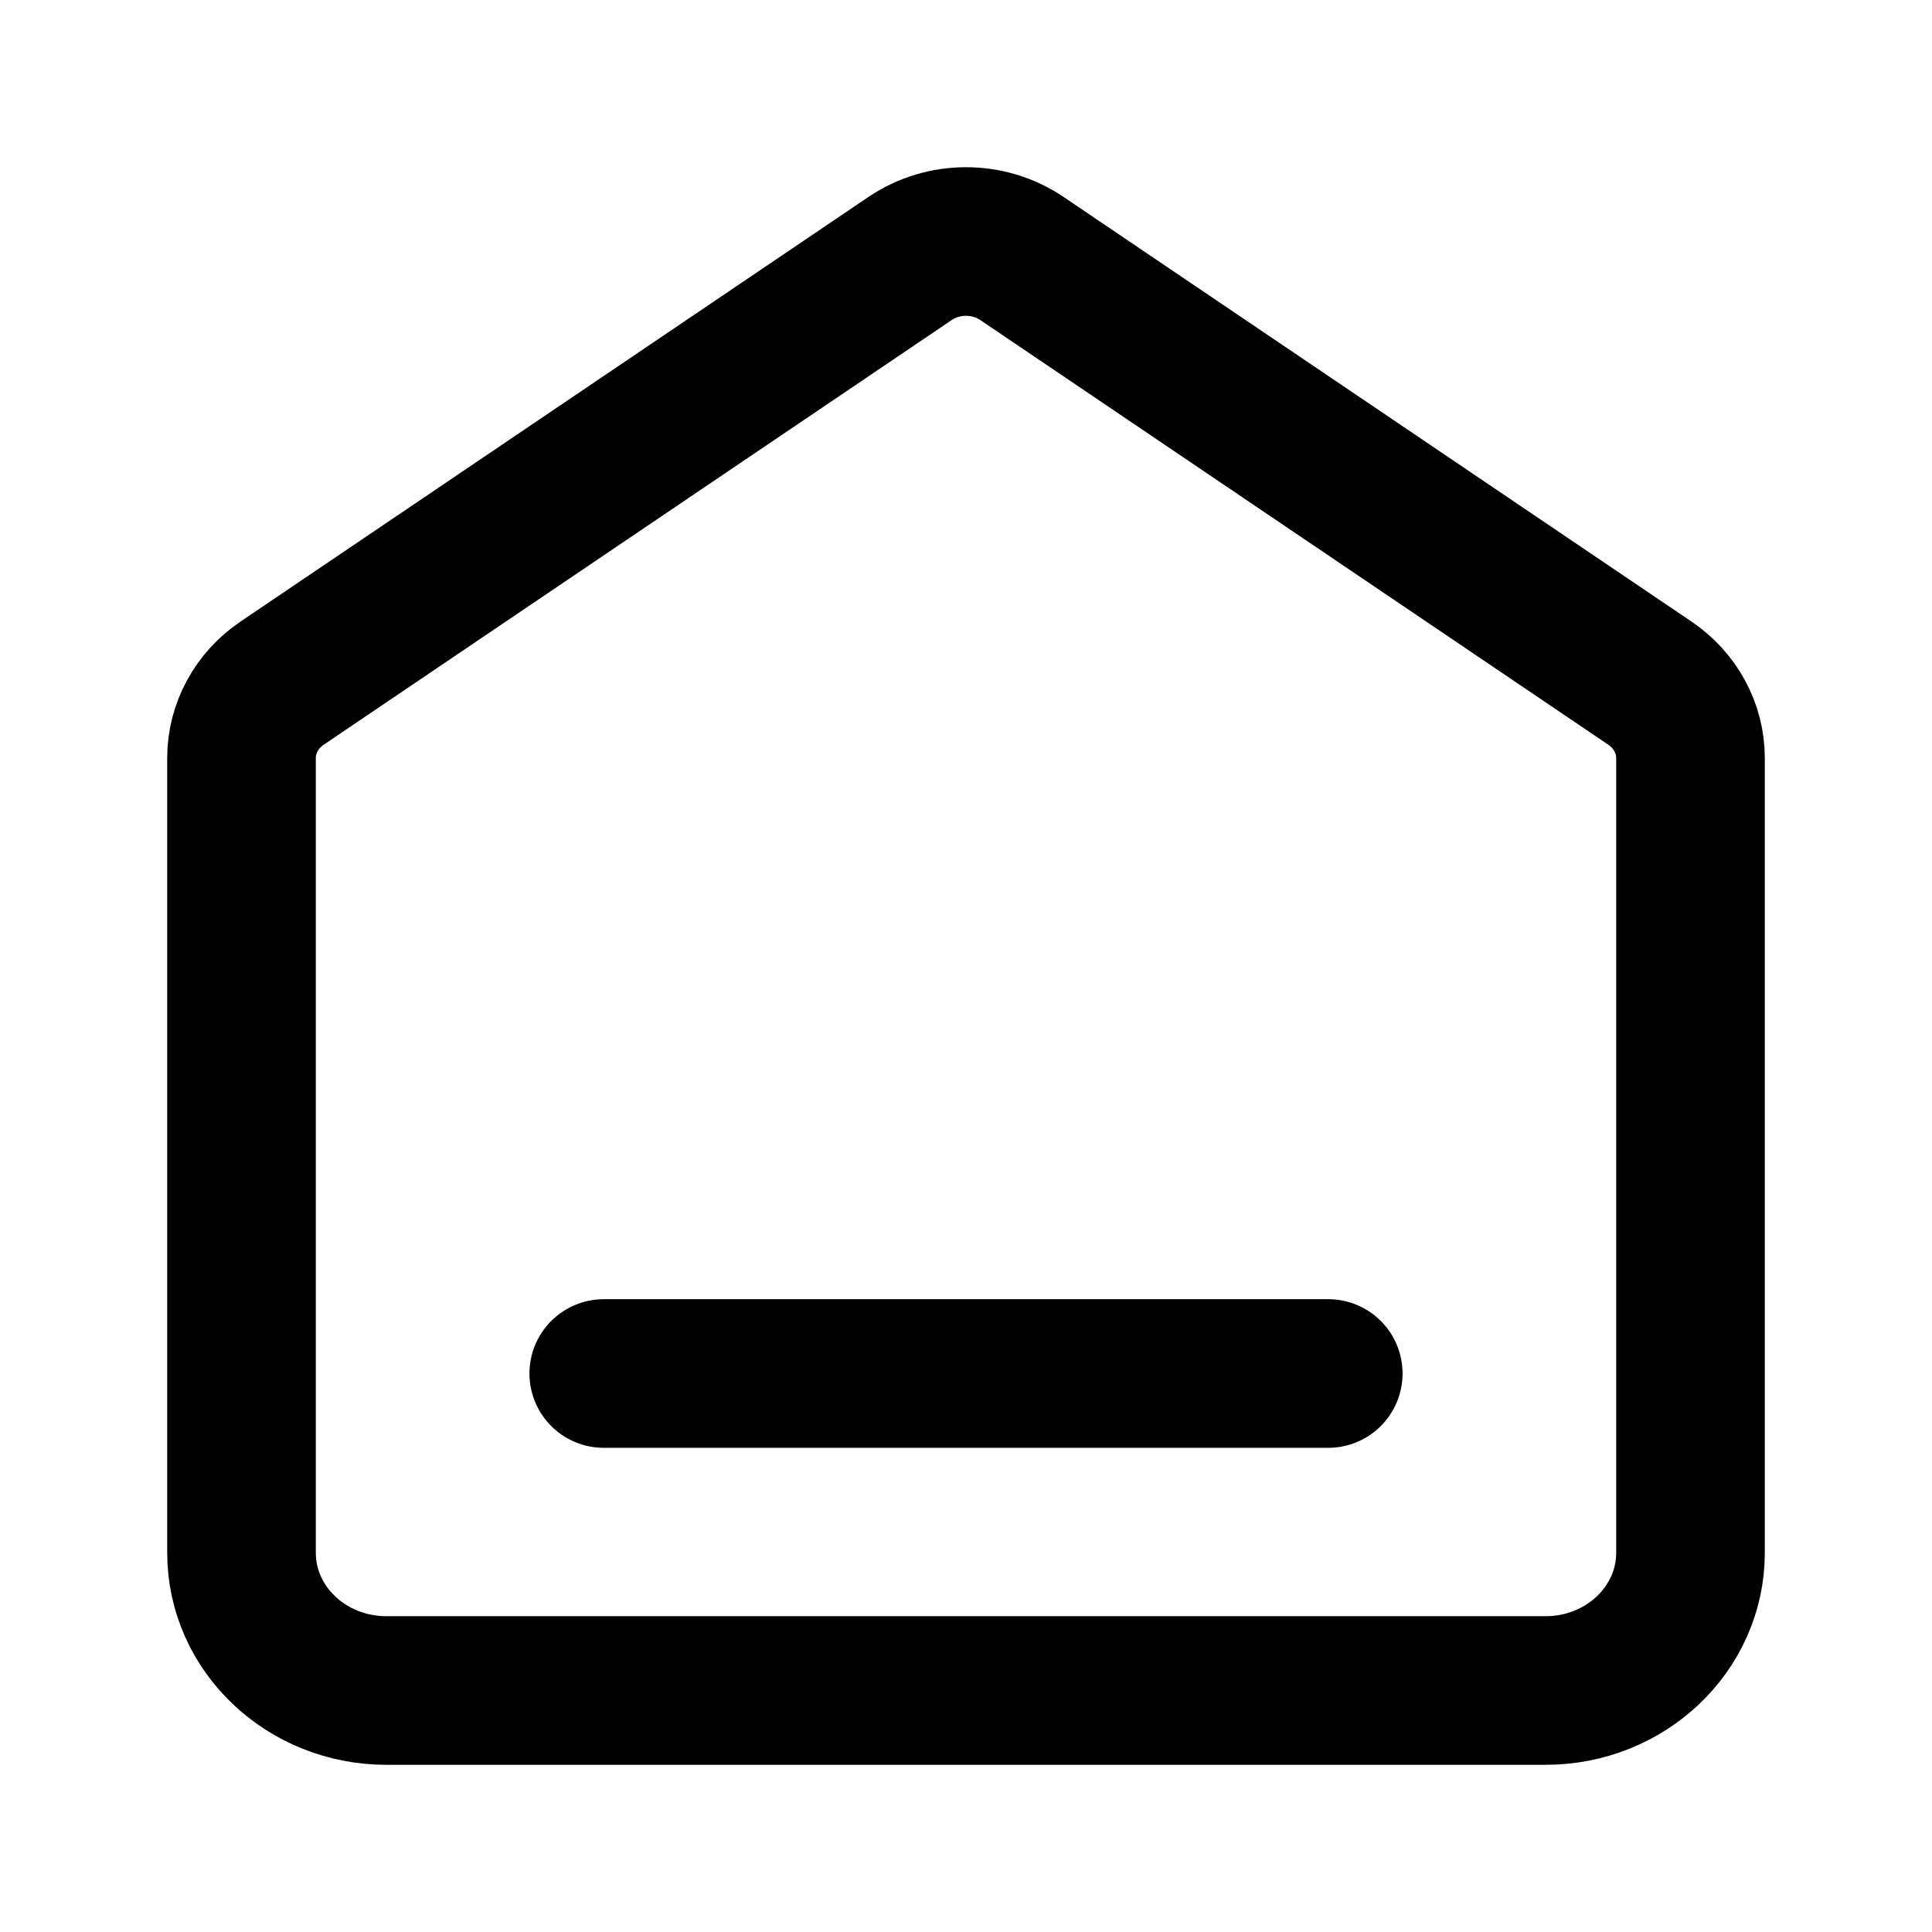 <svg width="26" height="26" viewBox="0 0 26 26" fill="none" xmlns="http://www.w3.org/2000/svg">
<path d="M8.125 18.484H17.875M12.247 3.479L3.797 9.193C3.454 9.425 3.25 9.801 3.25 10.201V20.896C3.25 21.92 4.123 22.75 5.2 22.75H20.8C21.877 22.75 22.75 21.92 22.75 20.896V10.201C22.75 9.801 22.546 9.425 22.203 9.193L13.753 3.479C13.302 3.174 12.698 3.174 12.247 3.479Z" stroke="currentColor" stroke-width="2" stroke-linecap="round" stroke-linejoin="round"/>
</svg>
